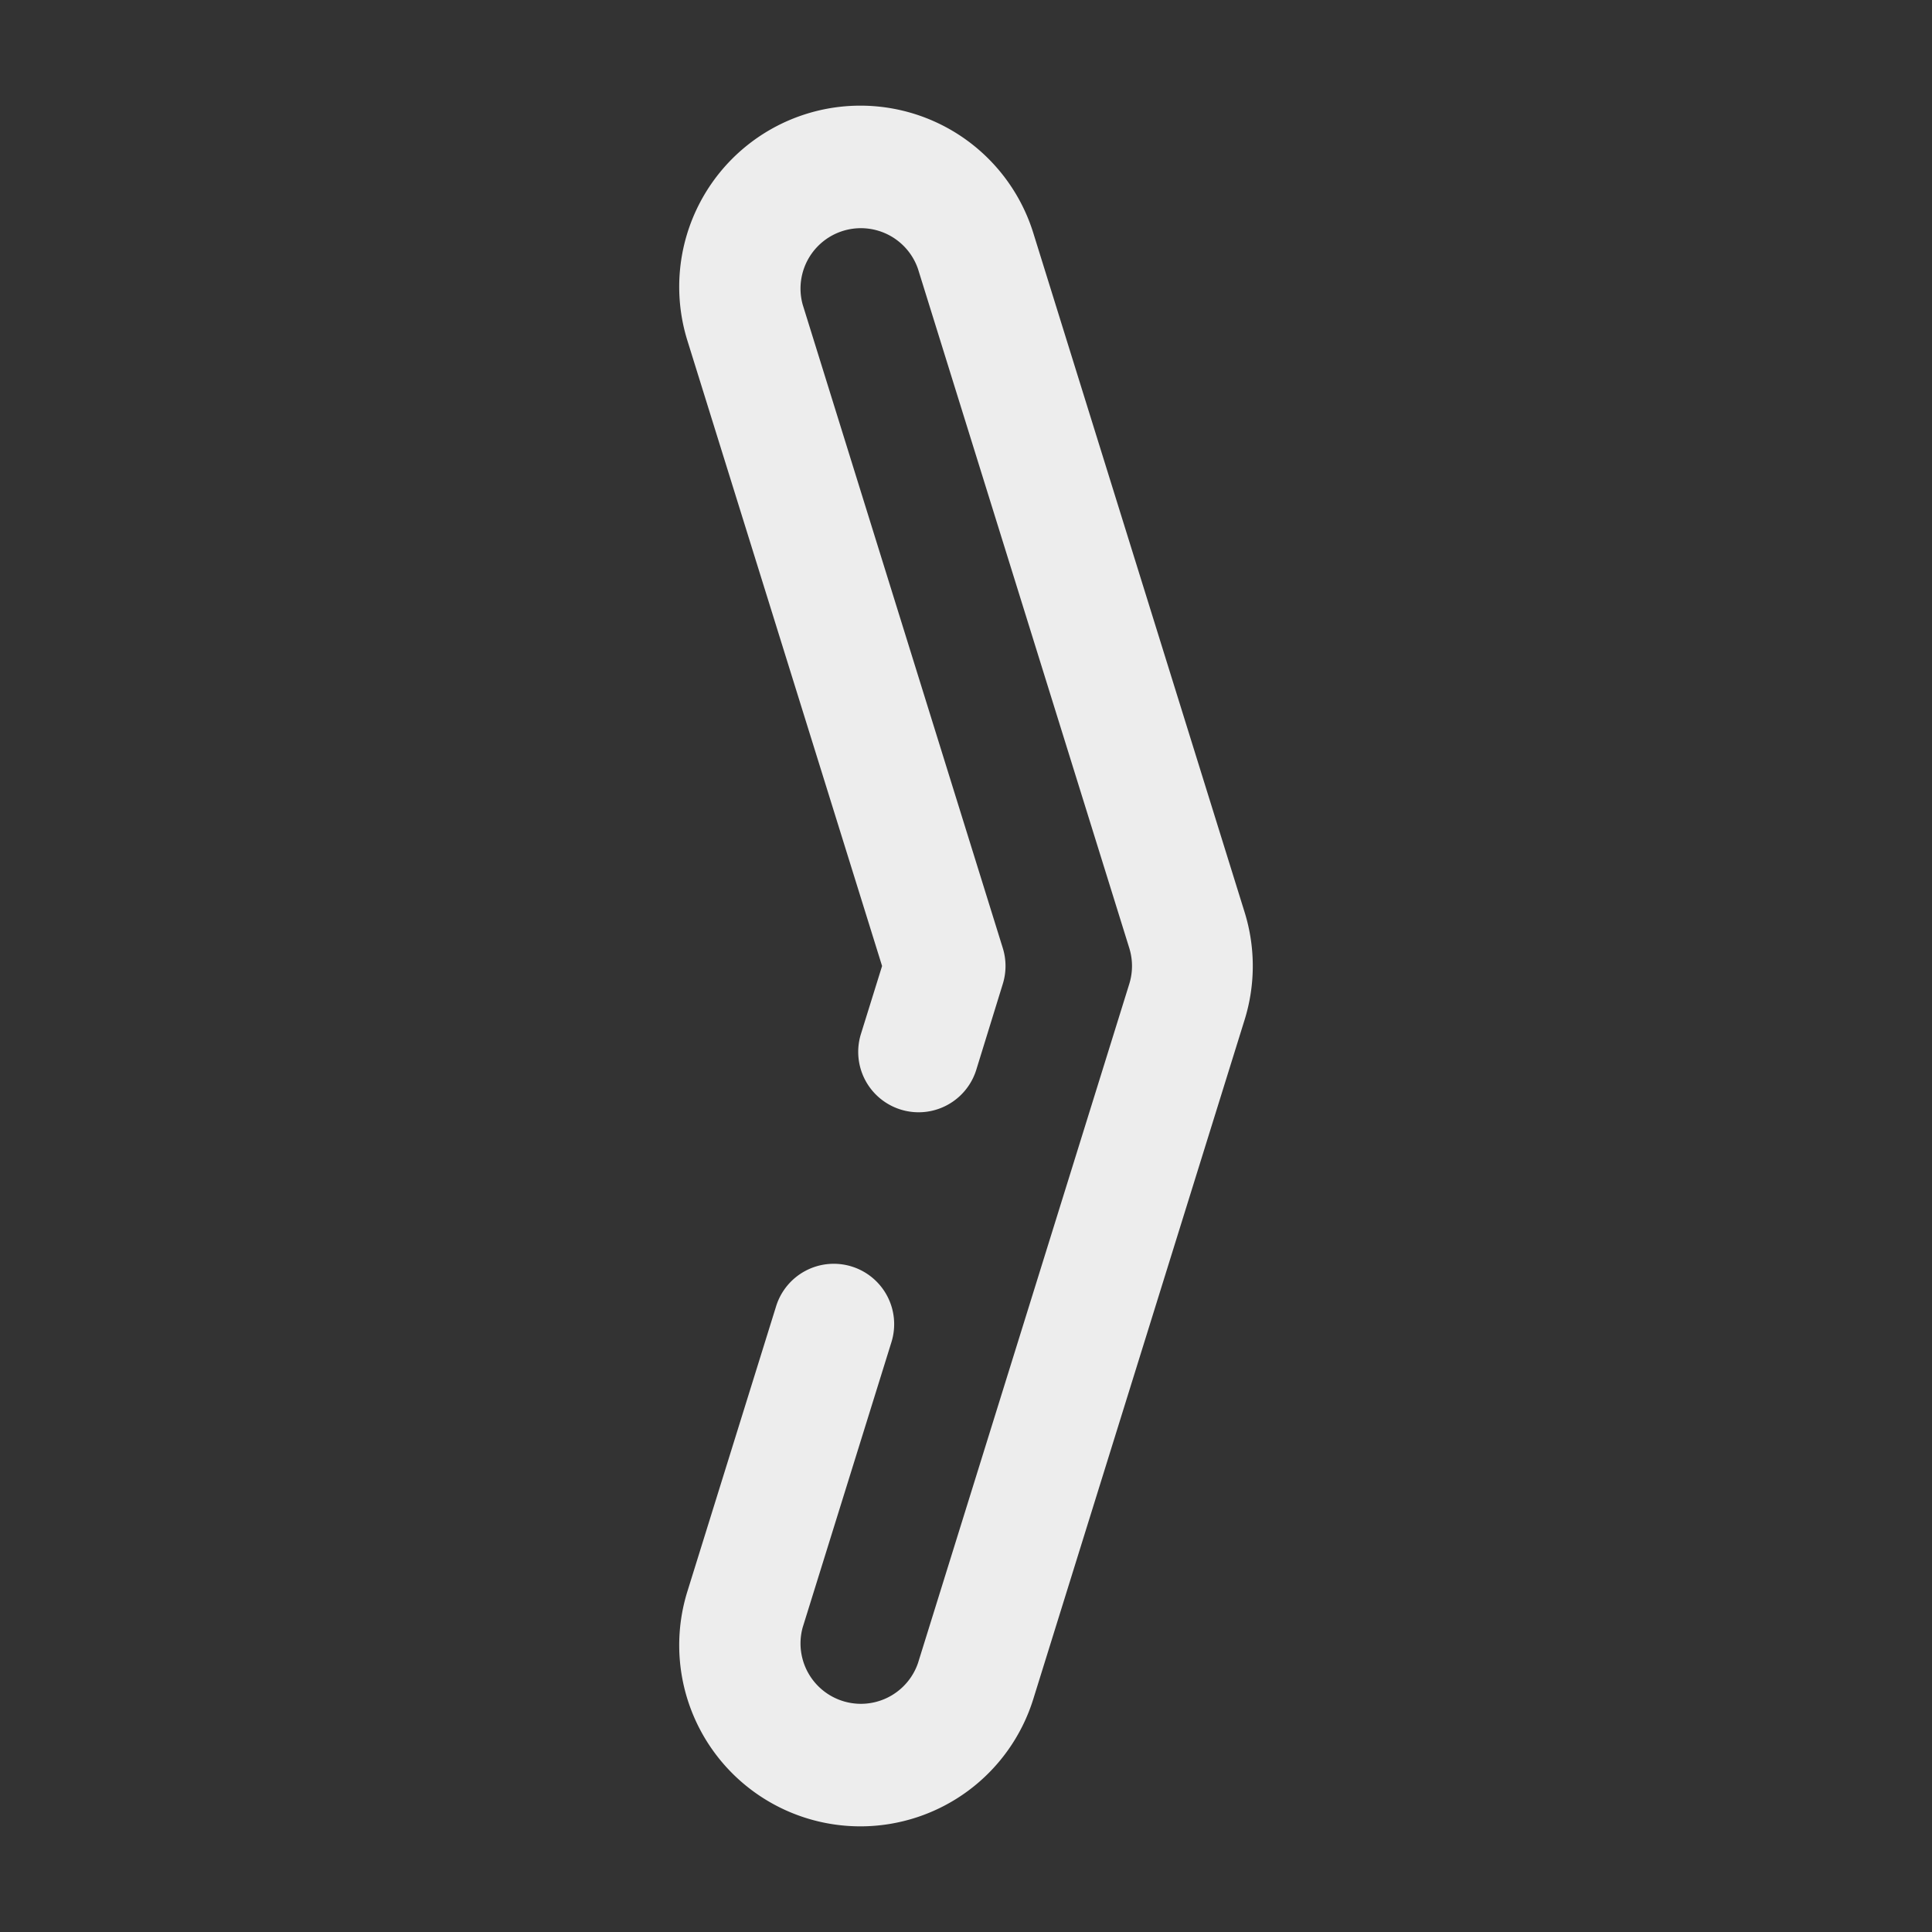 <!DOCTYPE svg PUBLIC "-//W3C//DTD SVG 1.1//EN" "http://www.w3.org/Graphics/SVG/1.1/DTD/svg11.dtd">
<!-- Uploaded to: SVG Repo, www.svgrepo.com, Transformed by: SVG Repo Mixer Tools -->
<svg width="800px" height="800px" viewBox="0 0 64 64" data-name="Layer 1" id="Layer_1" xmlns="http://www.w3.org/2000/svg" fill="#000000">
<rect x="0" y="0" width="64" height="64" fill="#333333" stroke="none"/>
<g id="SVGRepo_bgCarrier" stroke-width="0"/>
<g id="SVGRepo_tracerCarrier" stroke-linecap="round" stroke-linejoin="round"/>
<g id="SVGRepo_iconCarrier">
<defs>
<style>.cls-1{fill:#ededed;}</style>
</defs>
<title/>
<path class="cls-1" d="M28.5,60.5a6,6,0,0,1-5.73-7.78l2.94-9.45a2,2,0,0,1,3.82,1.19l-2.94,9.45a2,2,0,0,0,3.82,1.18l7-22.5a2,2,0,0,0,0-1.18l-7-22.5a2,2,0,0,0-3.82,1.18l6.63,21.32a2,2,0,0,1,0,1.18l-.88,2.85a2,2,0,0,1-3.82-1.19l.7-2.25L22.77,11.28A6,6,0,0,1,34.23,7.72l7,22.5a6,6,0,0,1,0,3.56l-7,22.5A6,6,0,0,1,28.5,60.5Z"/>
</g>
</svg>
